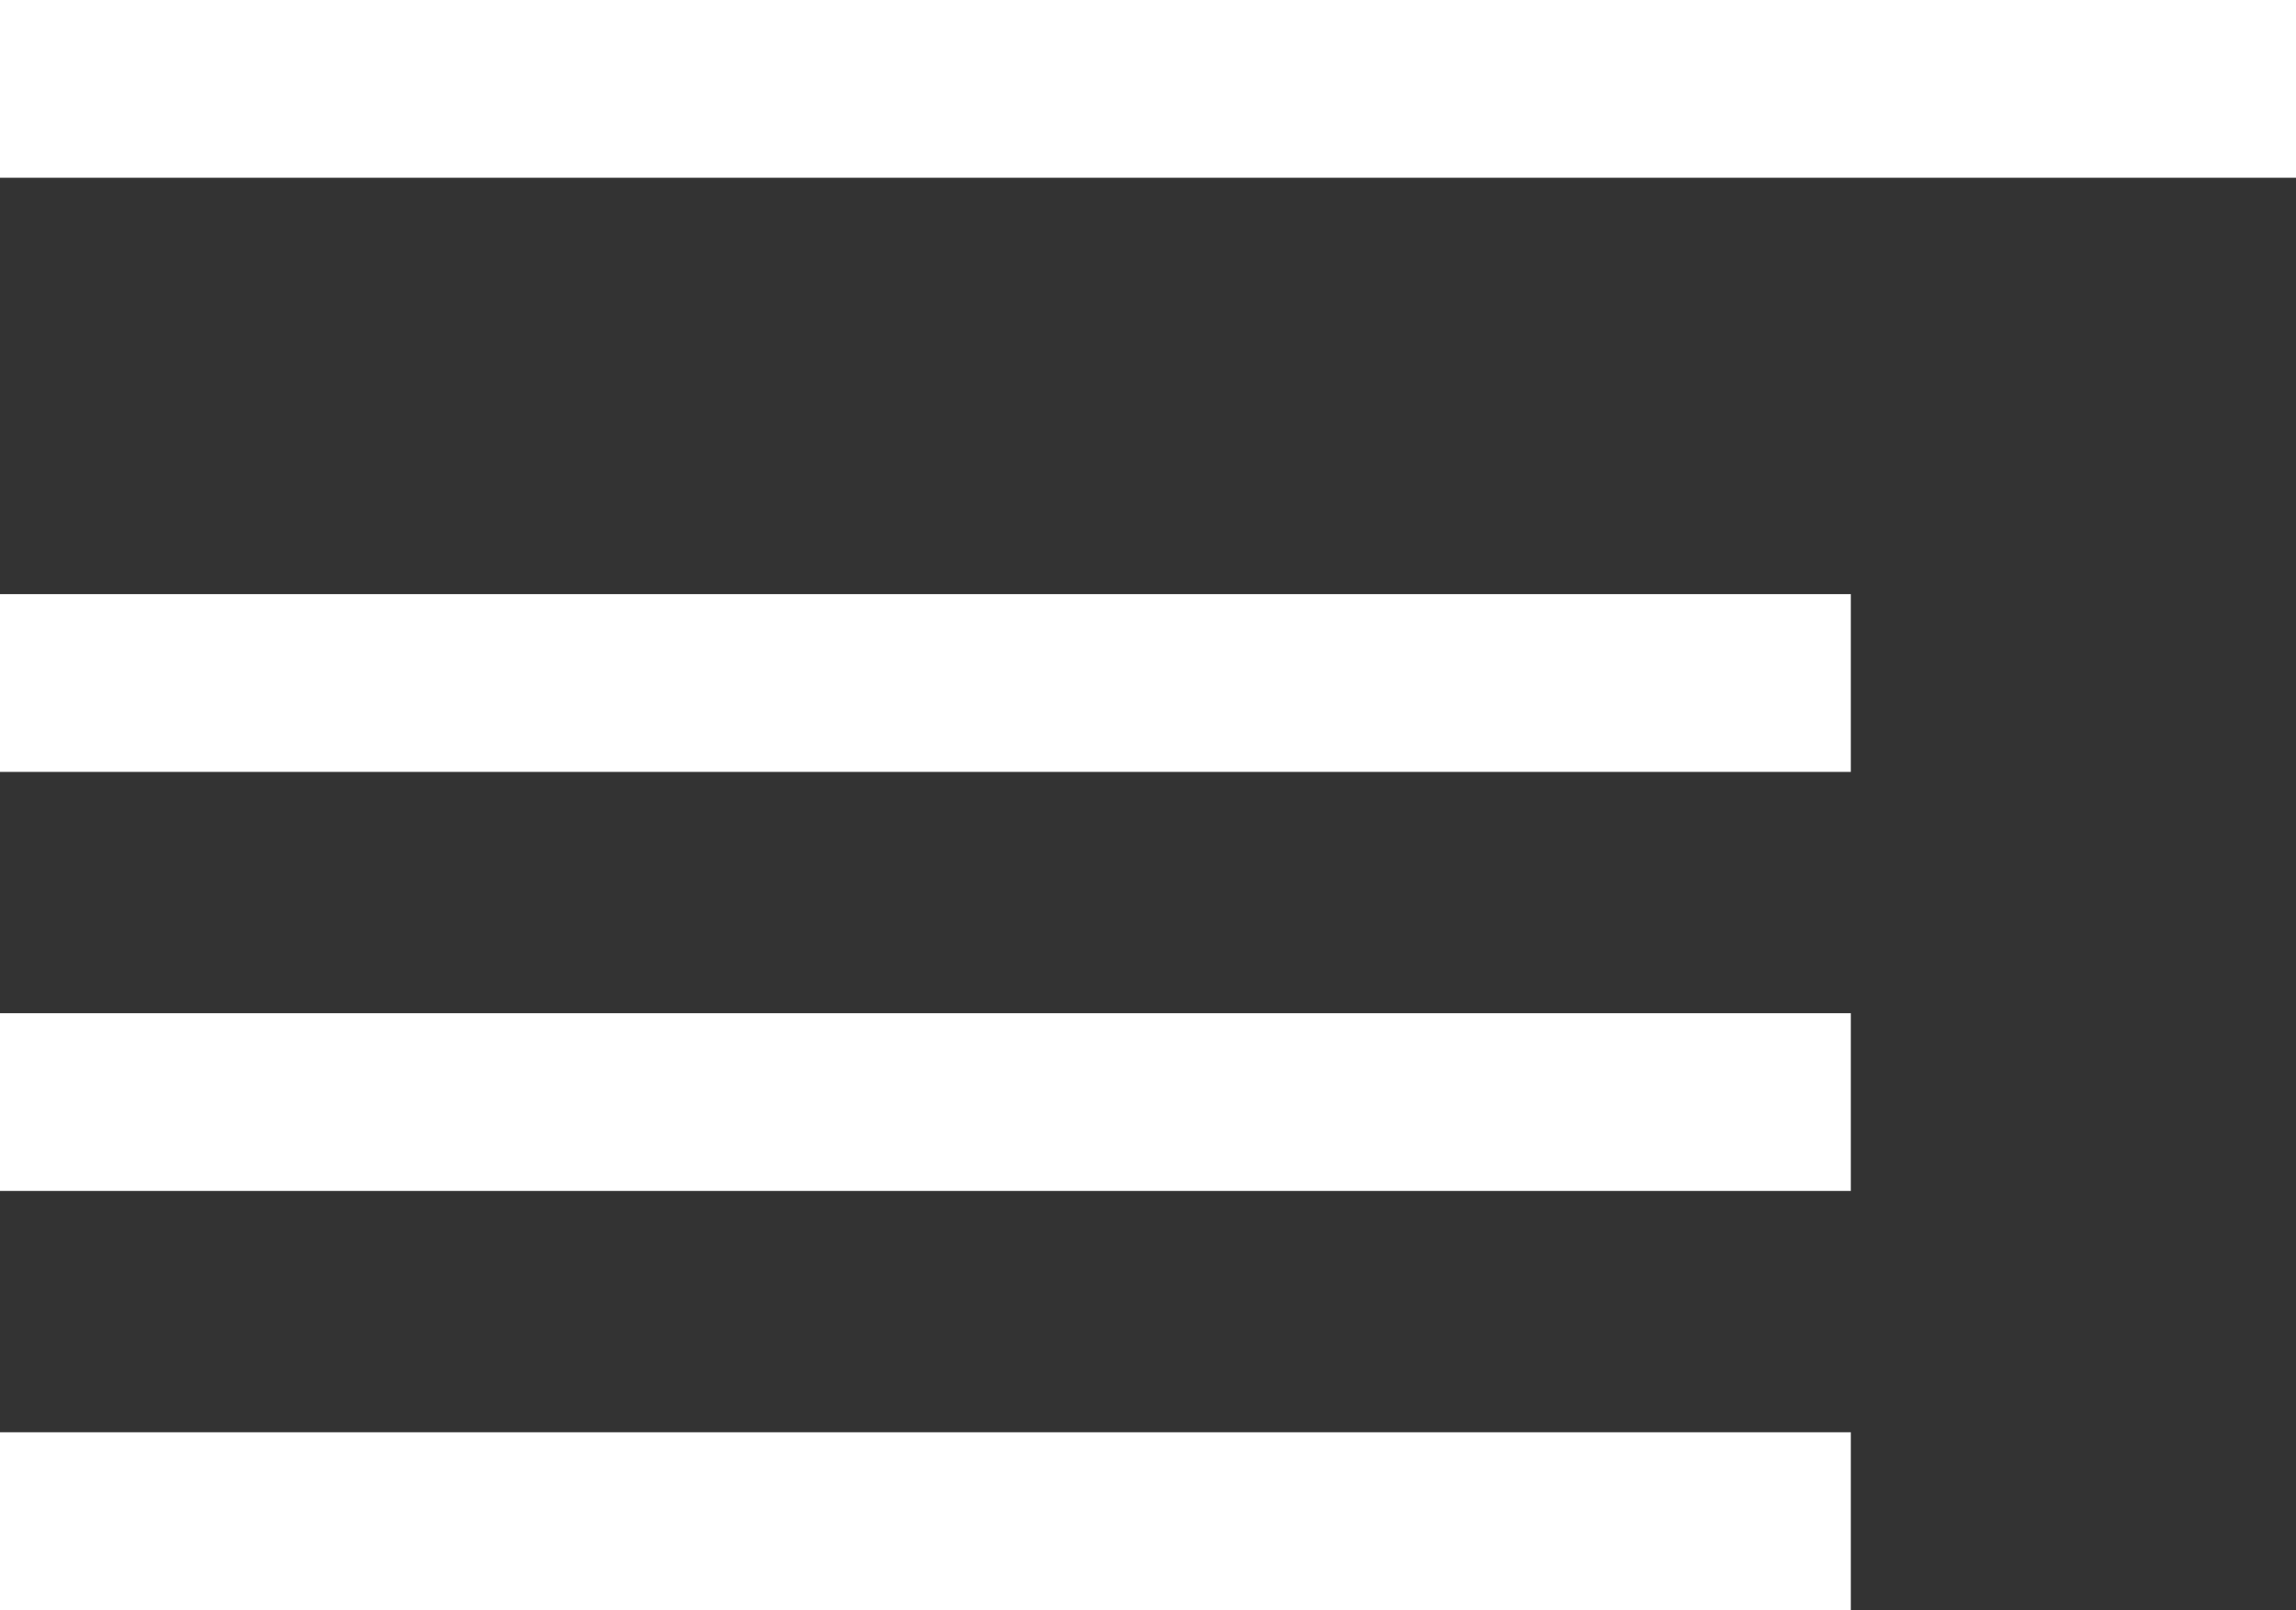<?xml version="1.0" encoding="iso-8859-1"?>
<!DOCTYPE svg PUBLIC "-//W3C//DTD SVG 1.1//EN" "http://www.w3.org/Graphics/SVG/1.1/DTD/svg11.dtd">
<svg version="1.1" id="Layer_1" xmlns="http://www.w3.org/2000/svg" xmlns:xlink="http://www.w3.org/1999/xlink" x="0px" y="0px"
	 width="41.992px" height="29.445px" viewBox="0 0 41.992 29.445" style="enable-background:new 0 0 41.992 29.445;"
	 xml:space="preserve">
    <rect x="0" y="0" width="41.992" height="29.445" fill="#333333" stroke="none"/>
    <g>
        <g>
            <rect style="fill:#ffffff;" width="41.992" height="3.251"/>
        </g>
        <g>
            <rect y="10.866" style="fill:#ffffff;" width="33.85" height="3.251"/>
        </g>
        <g>
            <rect y="18.53" style="fill:#ffffff;" width="33.85" height="3.251"/>
        </g>
        <g>
            <rect y="26.194" style="fill:#ffffff;" width="33.85" height="3.251"/>
        </g>
    </g>
</svg>
